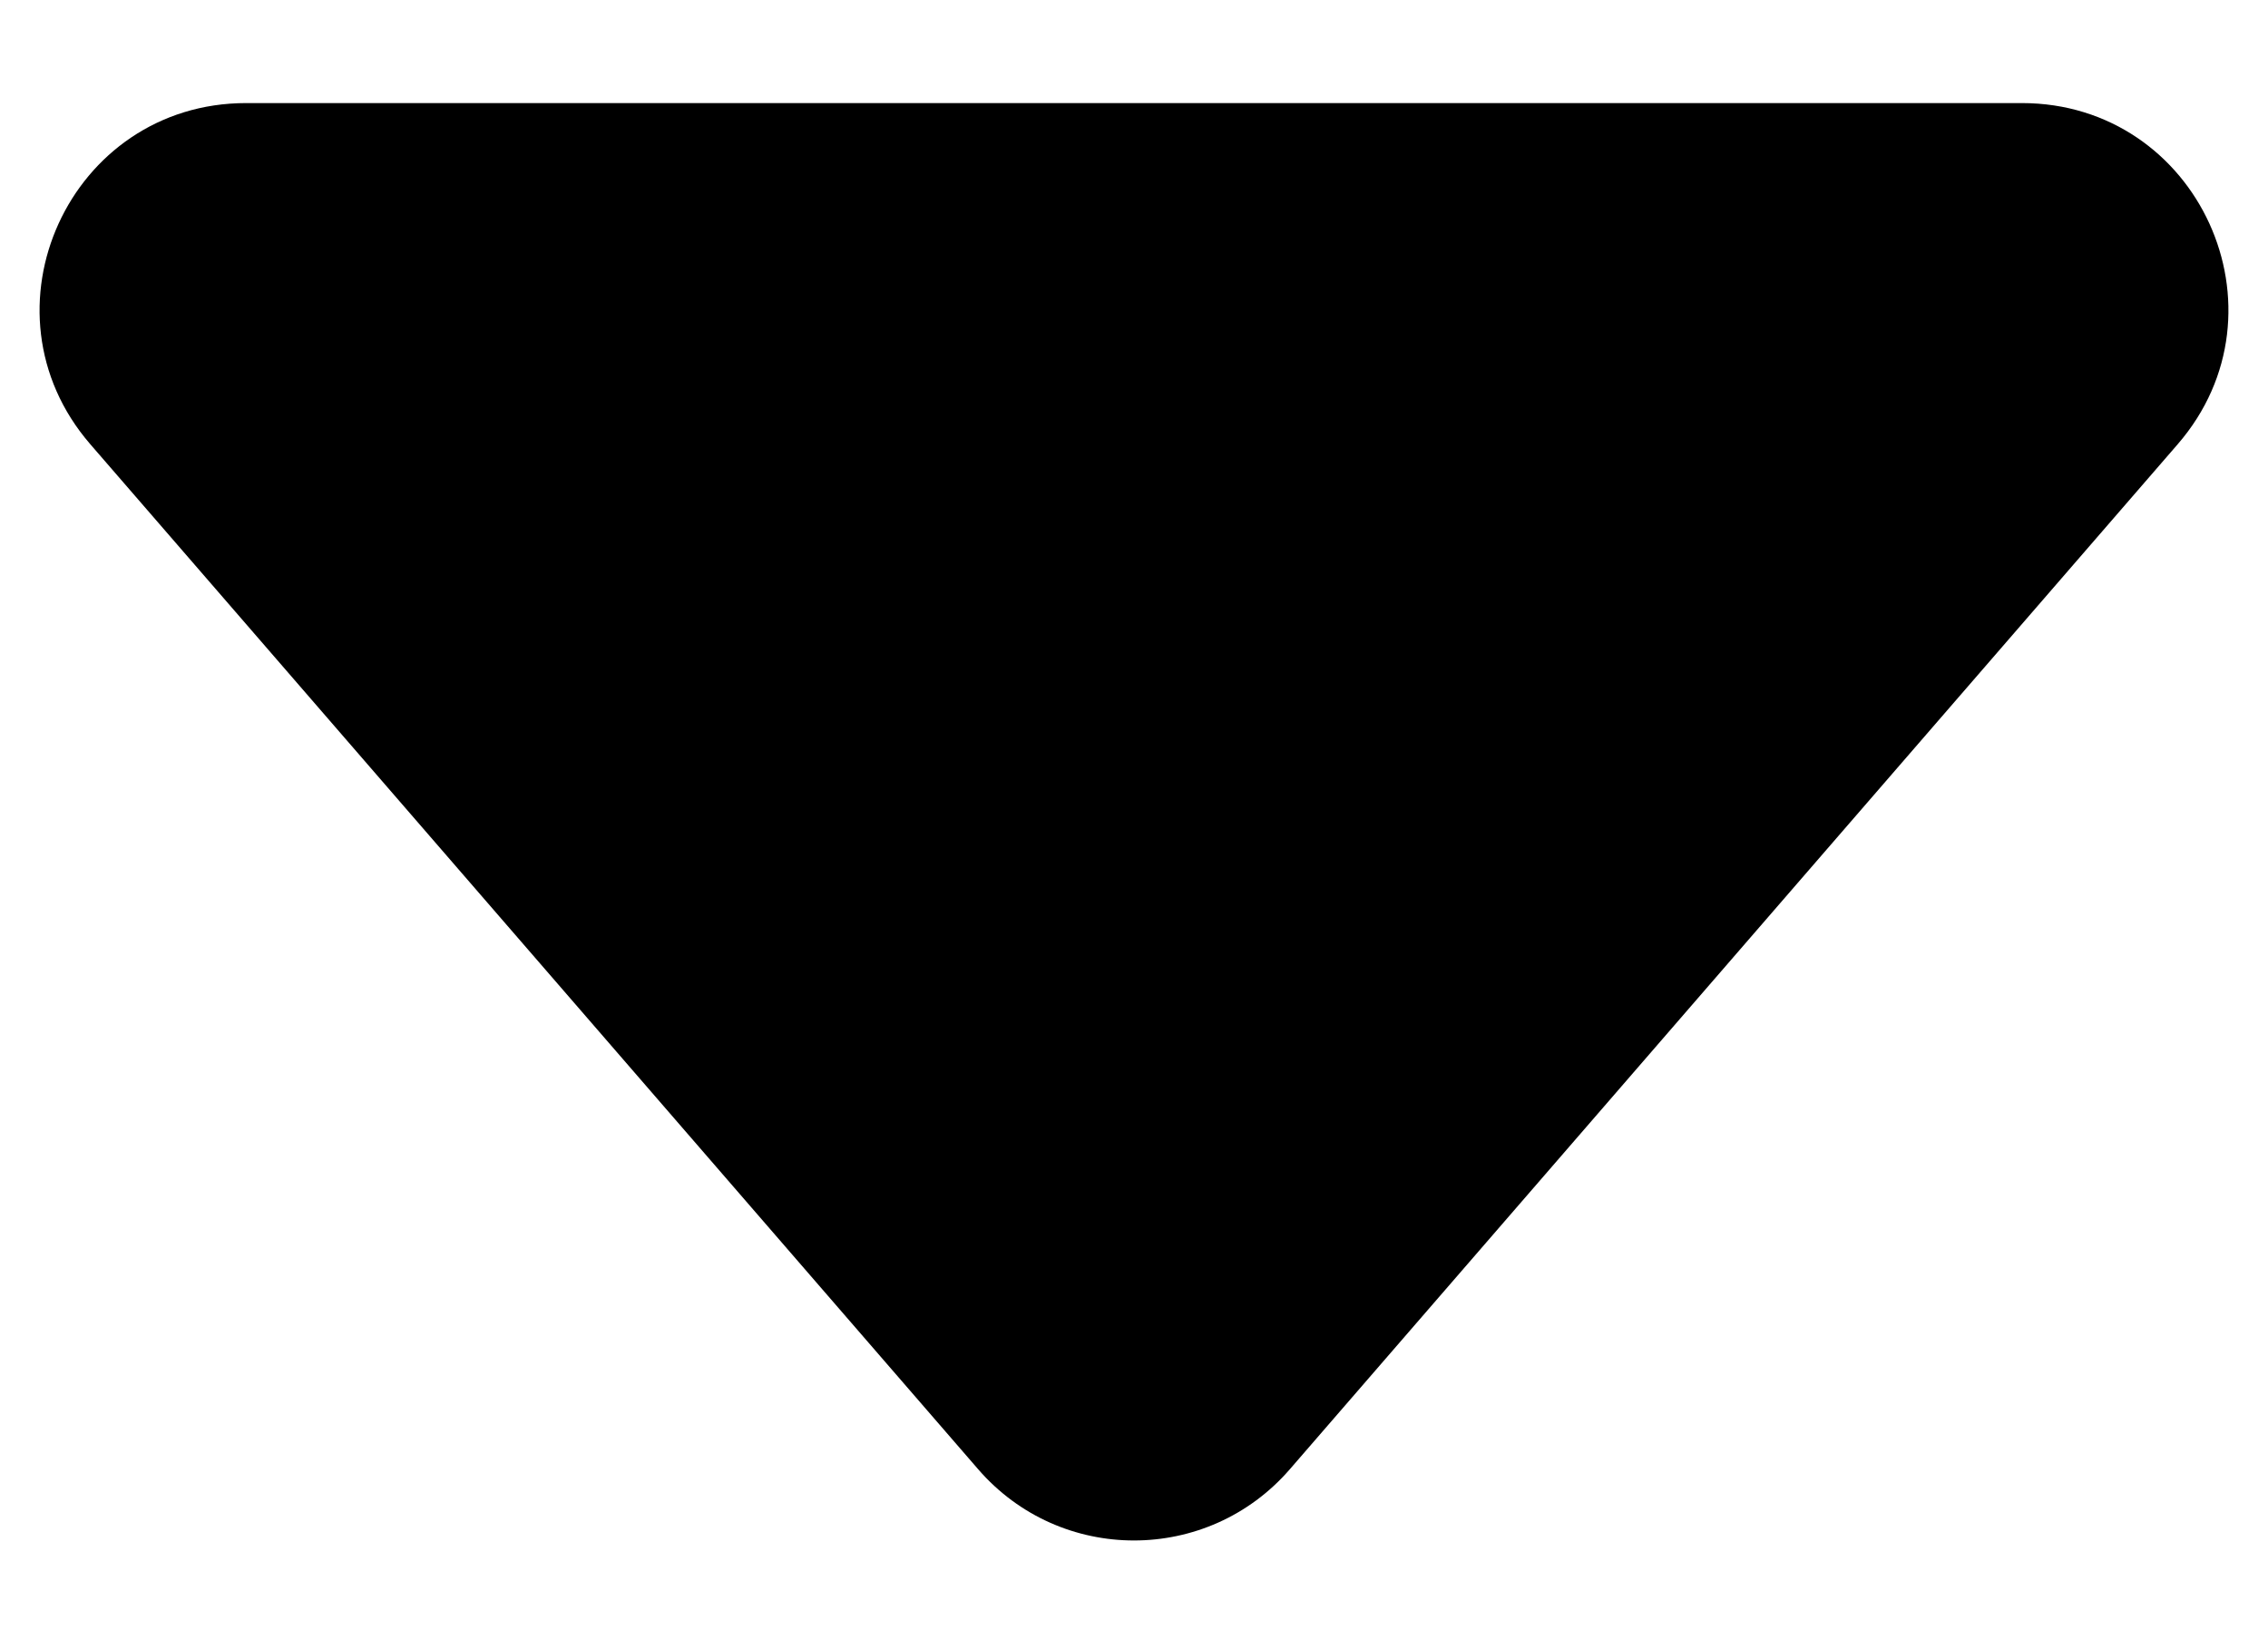 <svg width="inherit" height="inherit" viewBox="0 0 11 8" fill="none" xmlns="http://www.w3.org/2000/svg">
<path d="M4.744 7.127C5.143 7.588 5.857 7.588 6.256 7.127L10.562 2.155C11.123 1.507 10.663 0.5 9.806 0.5H1.194C0.337 0.5 -0.123 1.507 0.438 2.155L4.744 7.127Z" fill="currentColor"/>
</svg>

